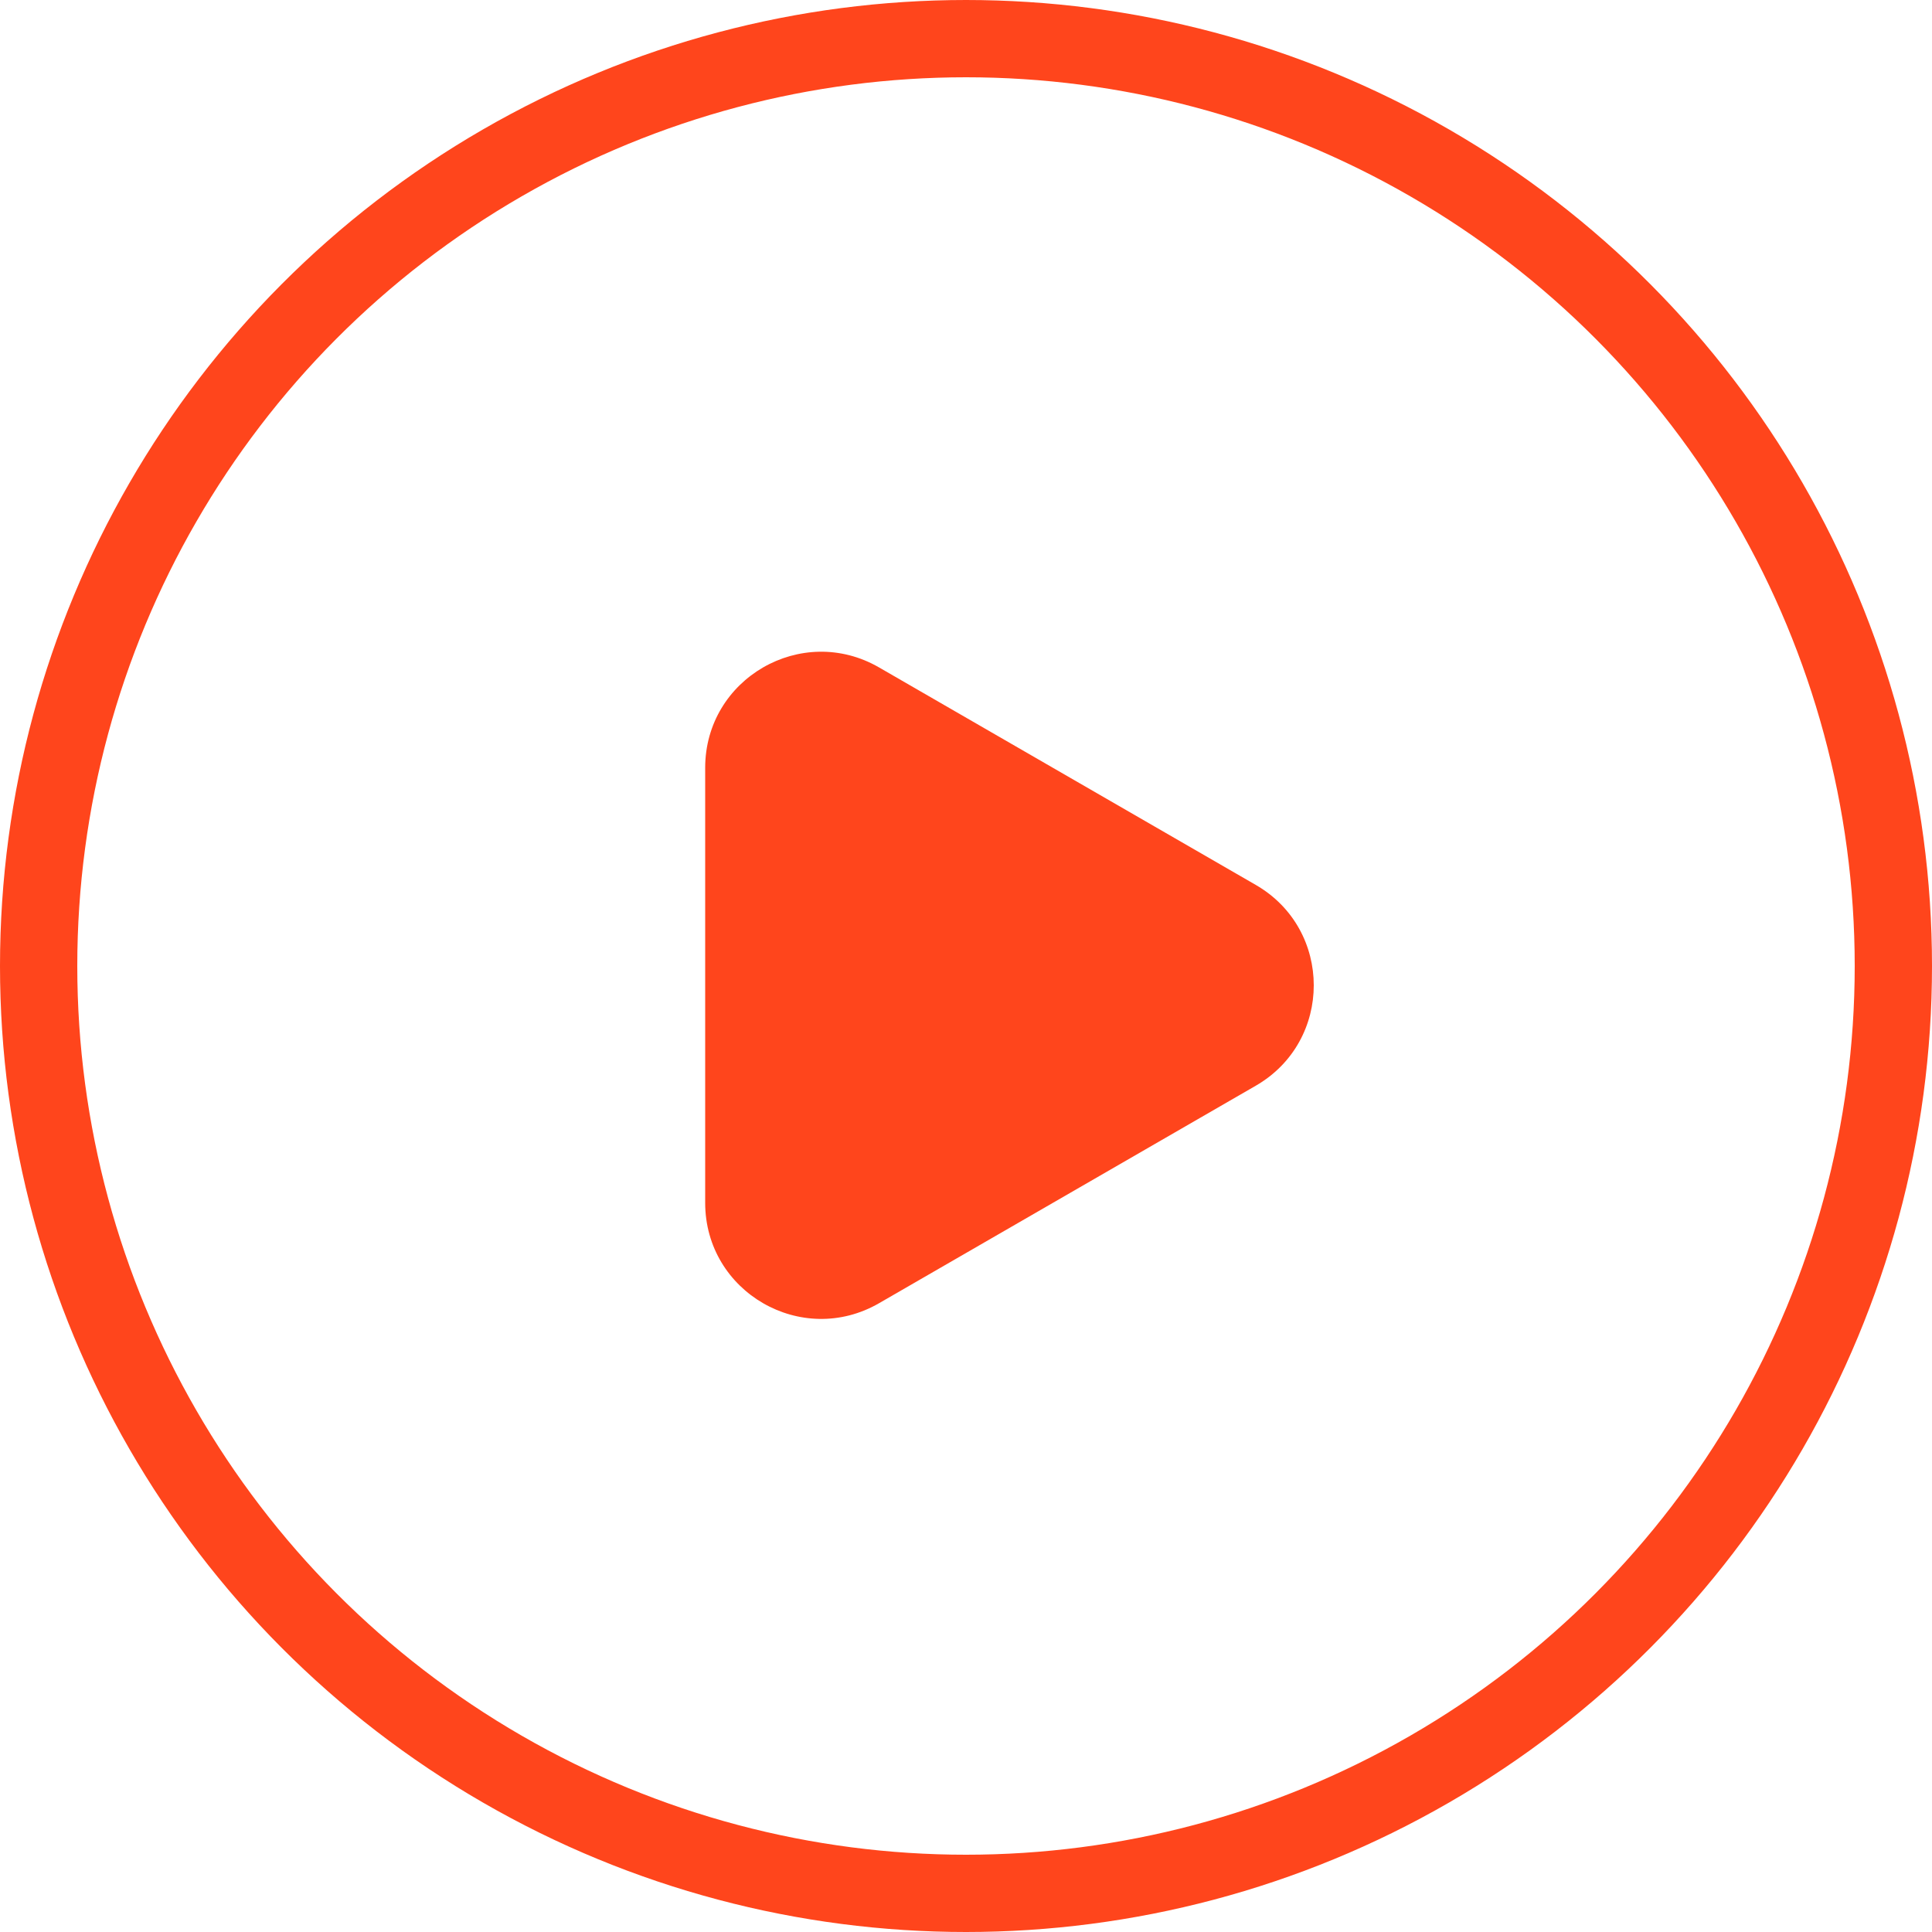 <svg width="50" height="50" viewBox="0 0 50 50" fill="none" xmlns="http://www.w3.org/2000/svg">
<path d="M32.5 22.902C34.5 24.057 34.5 26.943 32.5 28.098L22.75 33.727C20.75 34.882 18.25 33.439 18.25 31.129V19.871C18.25 17.561 20.75 16.118 22.75 17.273L32.5 22.902Z" fill="#FF451C"/>
<circle cx="25" cy="25" r="24" stroke="#FF451C" stroke-width="2"/>
</svg>
